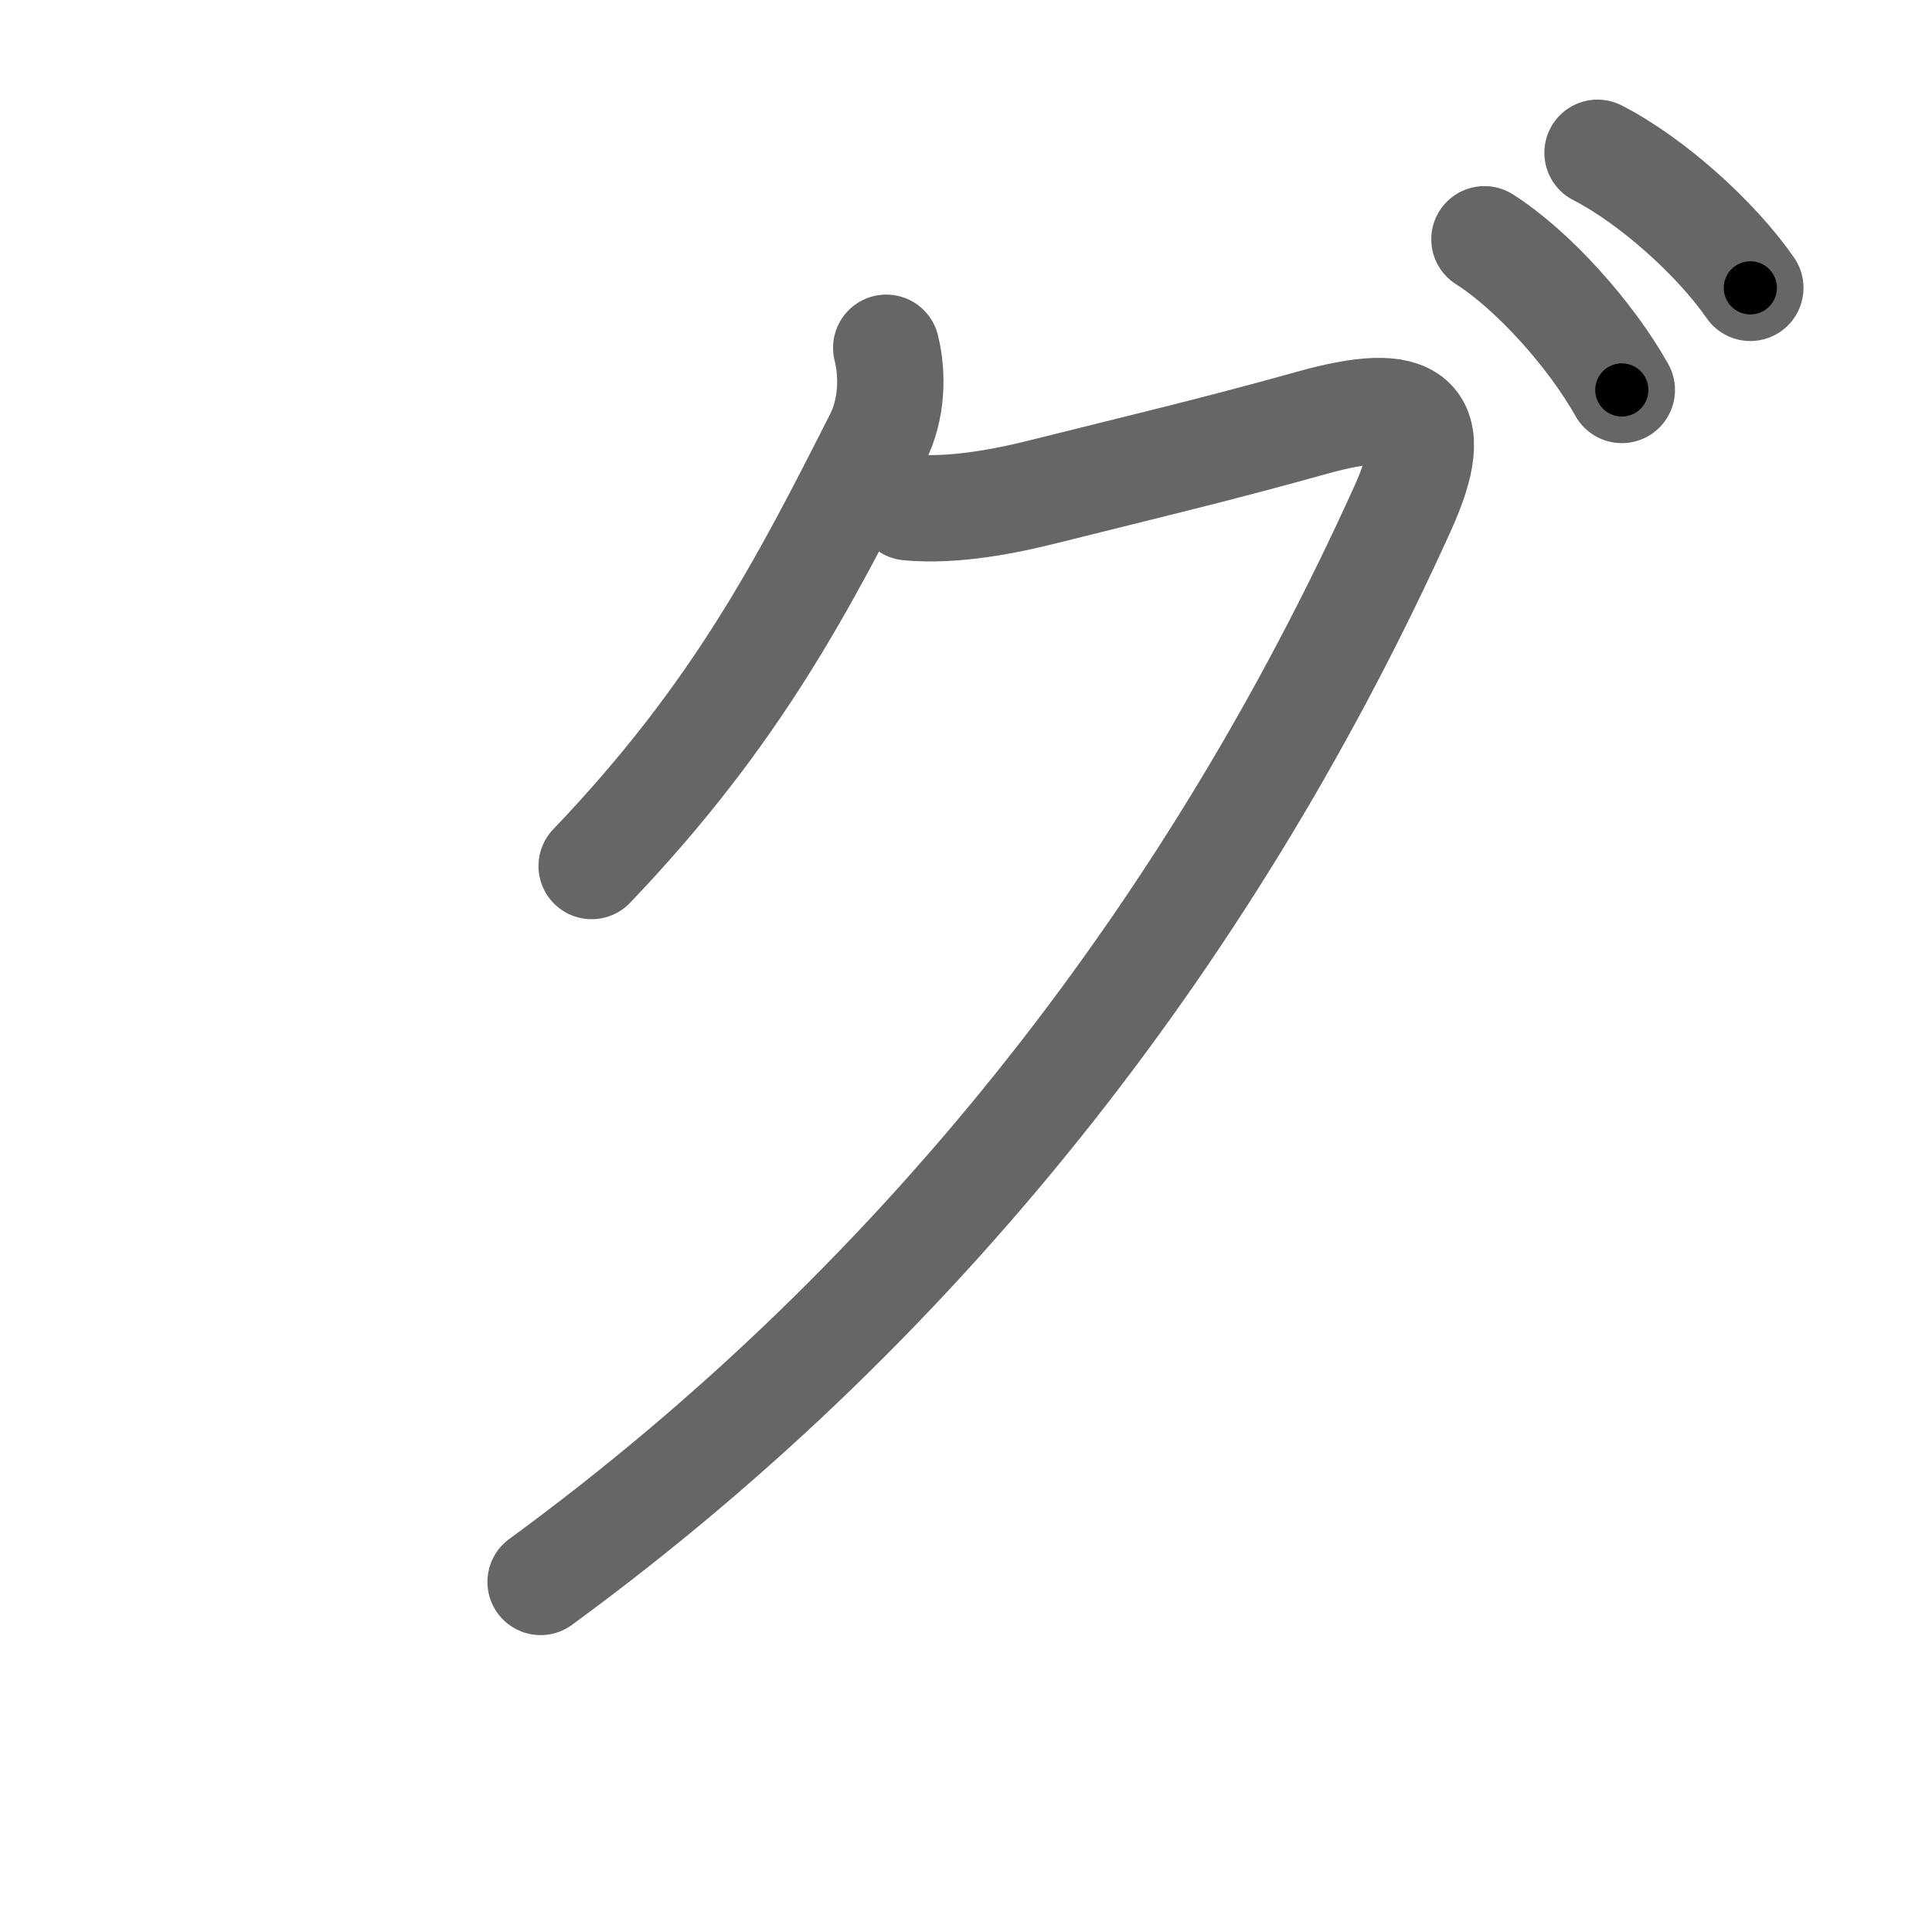 <svg xmlns="http://www.w3.org/2000/svg" width="109" height="109" viewBox="0 0 109 109" id="30b0"><g fill="none" stroke="#666" stroke-width="6" stroke-linecap="round" stroke-linejoin="round"><g><path d="M50,19.62c0.38,1.5,0.34,3.48-0.5,5.12c-4.12,8.12-7.88,15.5-16.12,24.12" /><path d="M51.25,28.62c2.62,0.25,5.67-0.39,7.62-0.88c6-1.5,9.75-2.38,15.12-3.88c5.79-1.62,7.53-0.42,5.12,4.88c-10.36,22.88-26.24,44.14-48.61,60.51" /><path d="M83.75,13.5c2.75,1.75,6,5.38,7.75,8.5" /><path d="M90.13,8.62c3.06,1.57,6.68,4.82,8.62,7.62" /></g></g><g fill="none" stroke="#000" stroke-width="3" stroke-linecap="round" stroke-linejoin="round"><path d="M50,19.62c0.38,1.5,0.34,3.48-0.5,5.12c-4.12,8.12-7.88,15.5-16.12,24.12" stroke-dasharray="34.392" stroke-dashoffset="34.392"><animate attributeName="stroke-dashoffset" values="34.392;34.392;0" dur="0.344s" fill="freeze" begin="0s;30b0.click" /></path><path d="M51.25,28.62c2.62,0.25,5.67-0.39,7.62-0.88c6-1.5,9.75-2.38,15.12-3.88c5.79-1.62,7.53-0.42,5.12,4.88c-10.36,22.88-26.24,44.14-48.61,60.51" stroke-dasharray="112.978" stroke-dashoffset="112.978"><animate attributeName="stroke-dashoffset" values="112.978" fill="freeze" begin="30b0.click" /><animate attributeName="stroke-dashoffset" values="112.978;112.978;0" keyTimes="0;0.288;1" dur="1.193s" fill="freeze" begin="0s;30b0.click" /></path><path d="M83.75,13.5c2.75,1.75,6,5.38,7.75,8.5" stroke-dasharray="11.599" stroke-dashoffset="11.599"><animate attributeName="stroke-dashoffset" values="11.599" fill="freeze" begin="30b0.click" /><animate attributeName="stroke-dashoffset" values="11.599;11.599;0" keyTimes="0;0.911;1" dur="1.309s" fill="freeze" begin="0s;30b0.click" /></path><path d="M90.13,8.62c3.06,1.57,6.68,4.82,8.62,7.62" stroke-dasharray="11.601" stroke-dashoffset="11.601"><animate attributeName="stroke-dashoffset" values="11.601" fill="freeze" begin="30b0.click" /><animate attributeName="stroke-dashoffset" values="11.601;11.601;0" keyTimes="0;0.919;1" dur="1.425s" fill="freeze" begin="0s;30b0.click" /></path></g></svg>
